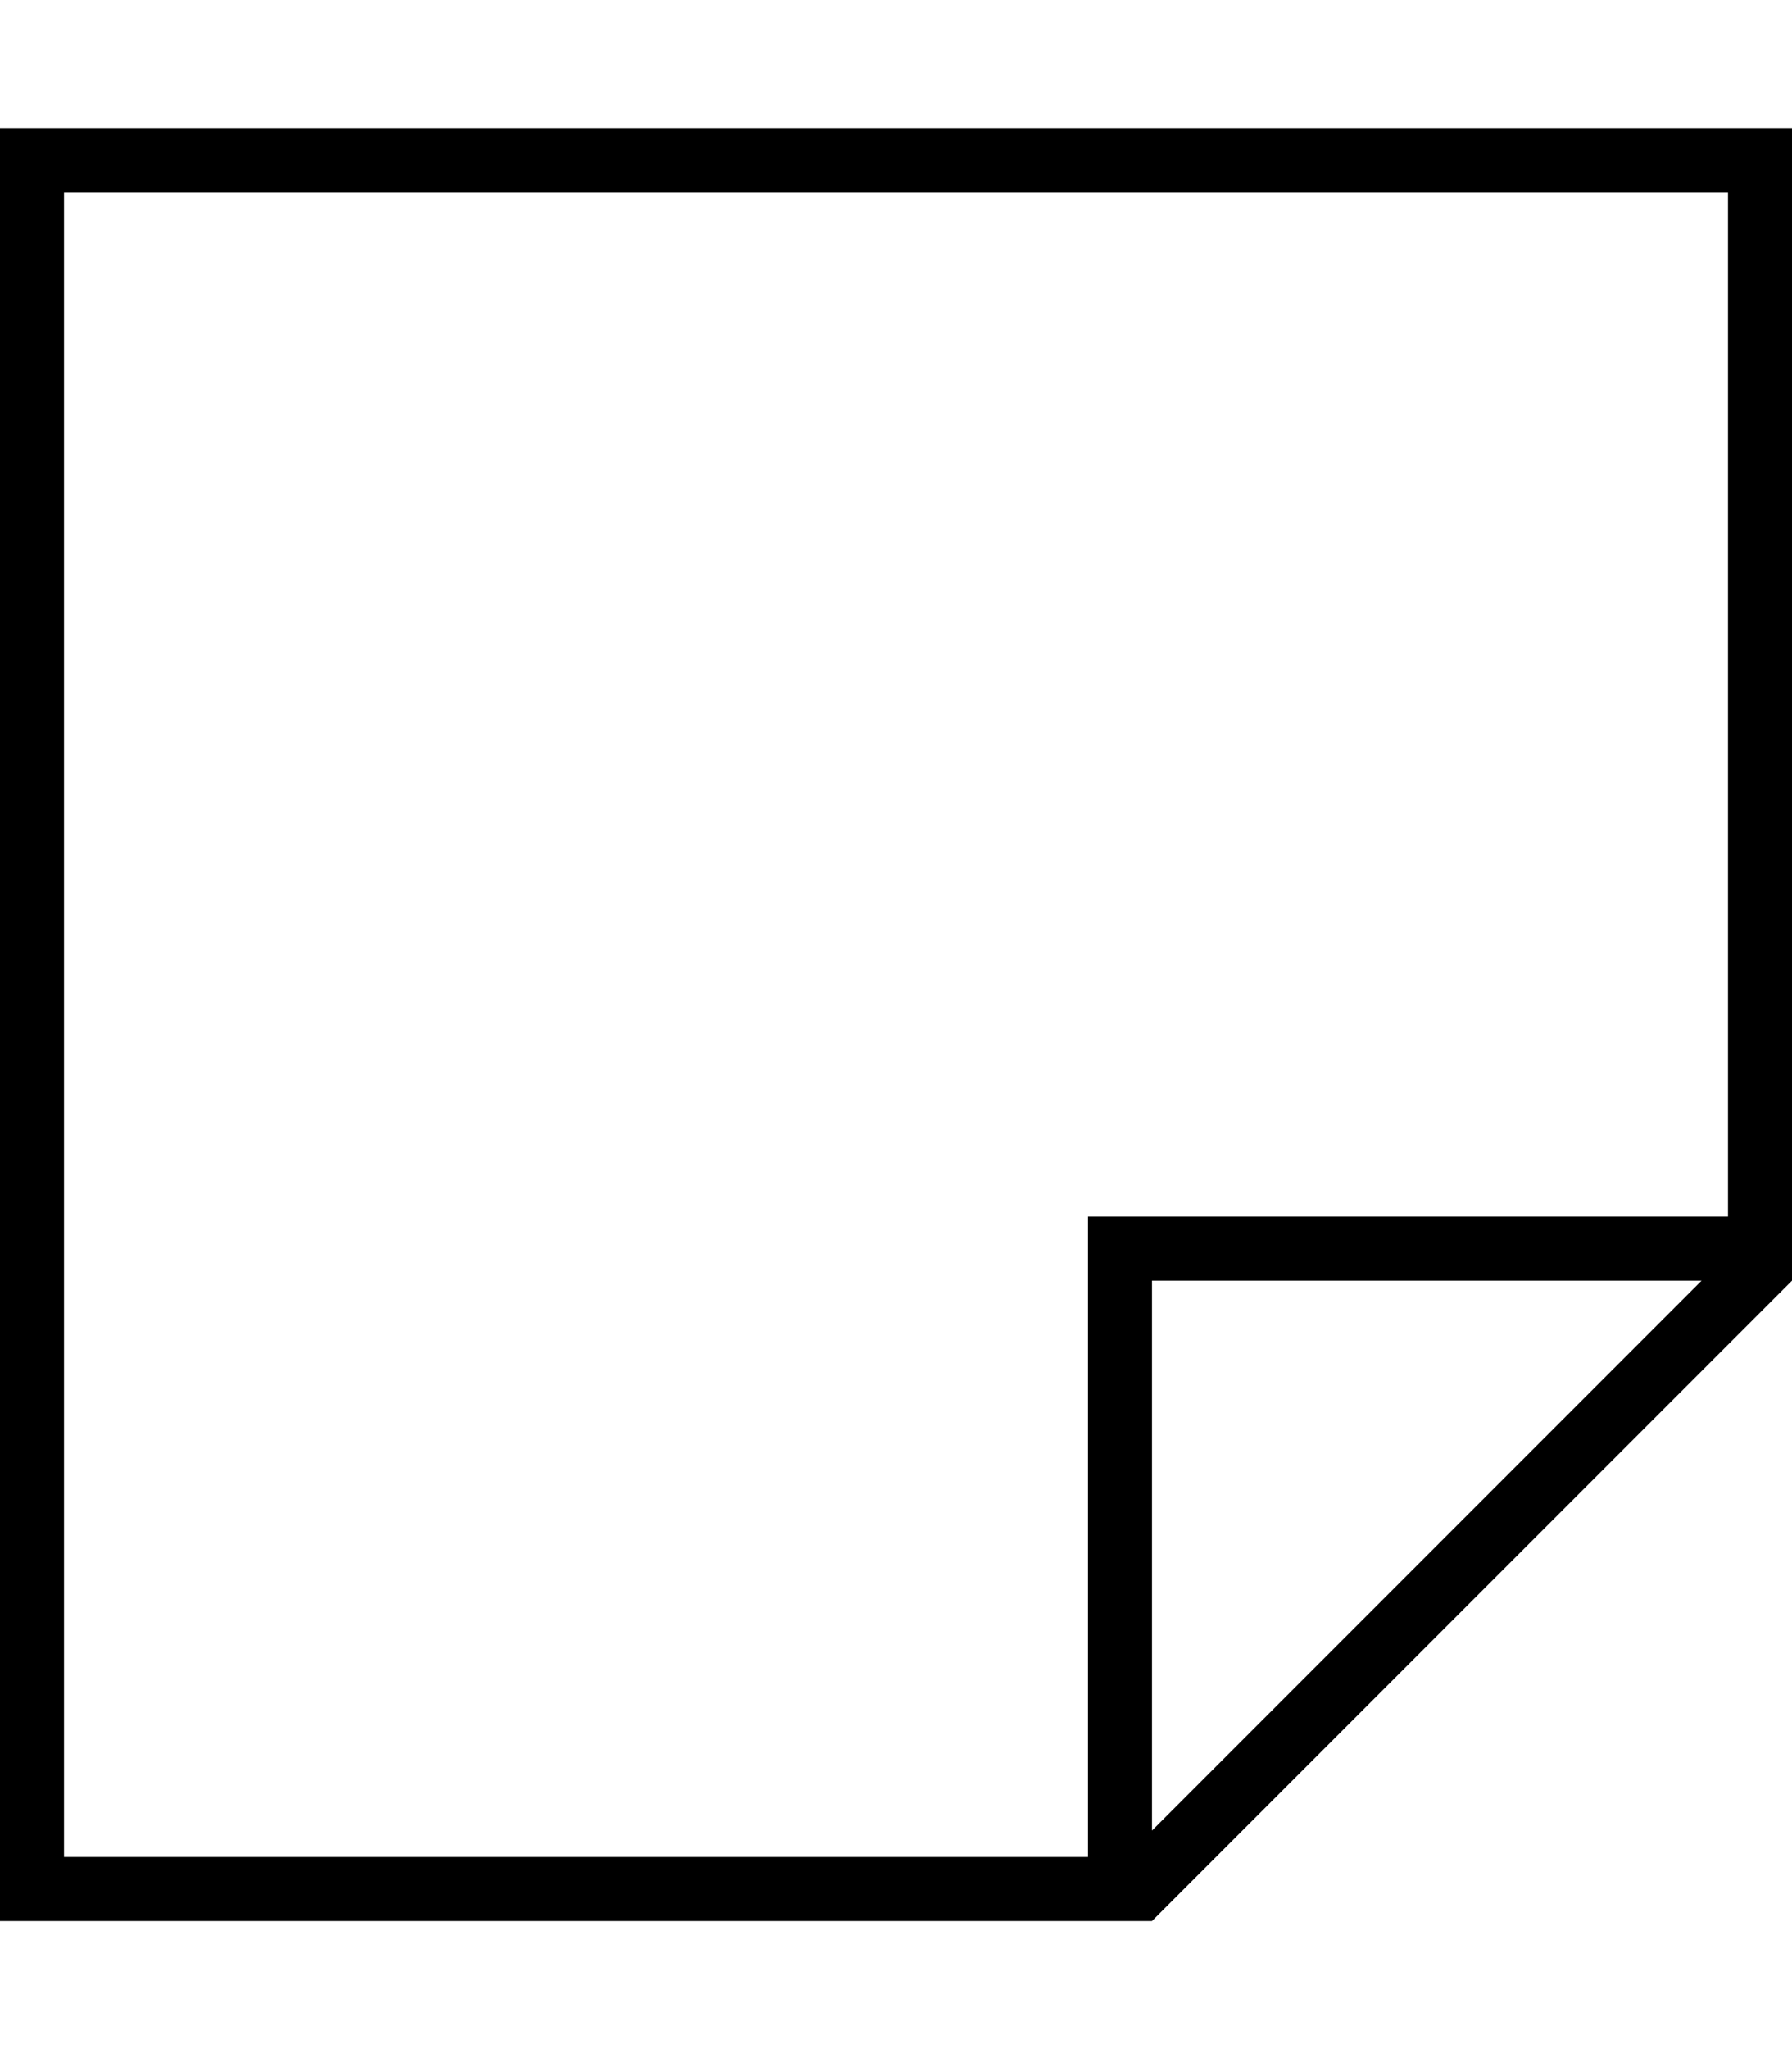 <svg fill="currentColor" xmlns="http://www.w3.org/2000/svg" viewBox="0 0 448 512"><!--! Font Awesome Pro 7.0.1 by @fontawesome - https://fontawesome.com License - https://fontawesome.com/license (Commercial License) Copyright 2025 Fonticons, Inc. --><path fill="currentColor" d="M16 464l0-416 416 0 0 256-160 0 0 160-256 0zM425.4 320L288 457.4 288 320 425.4 320zM16 480l272 0 160-160 0-288-448 0 0 448 16 0z"/></svg>